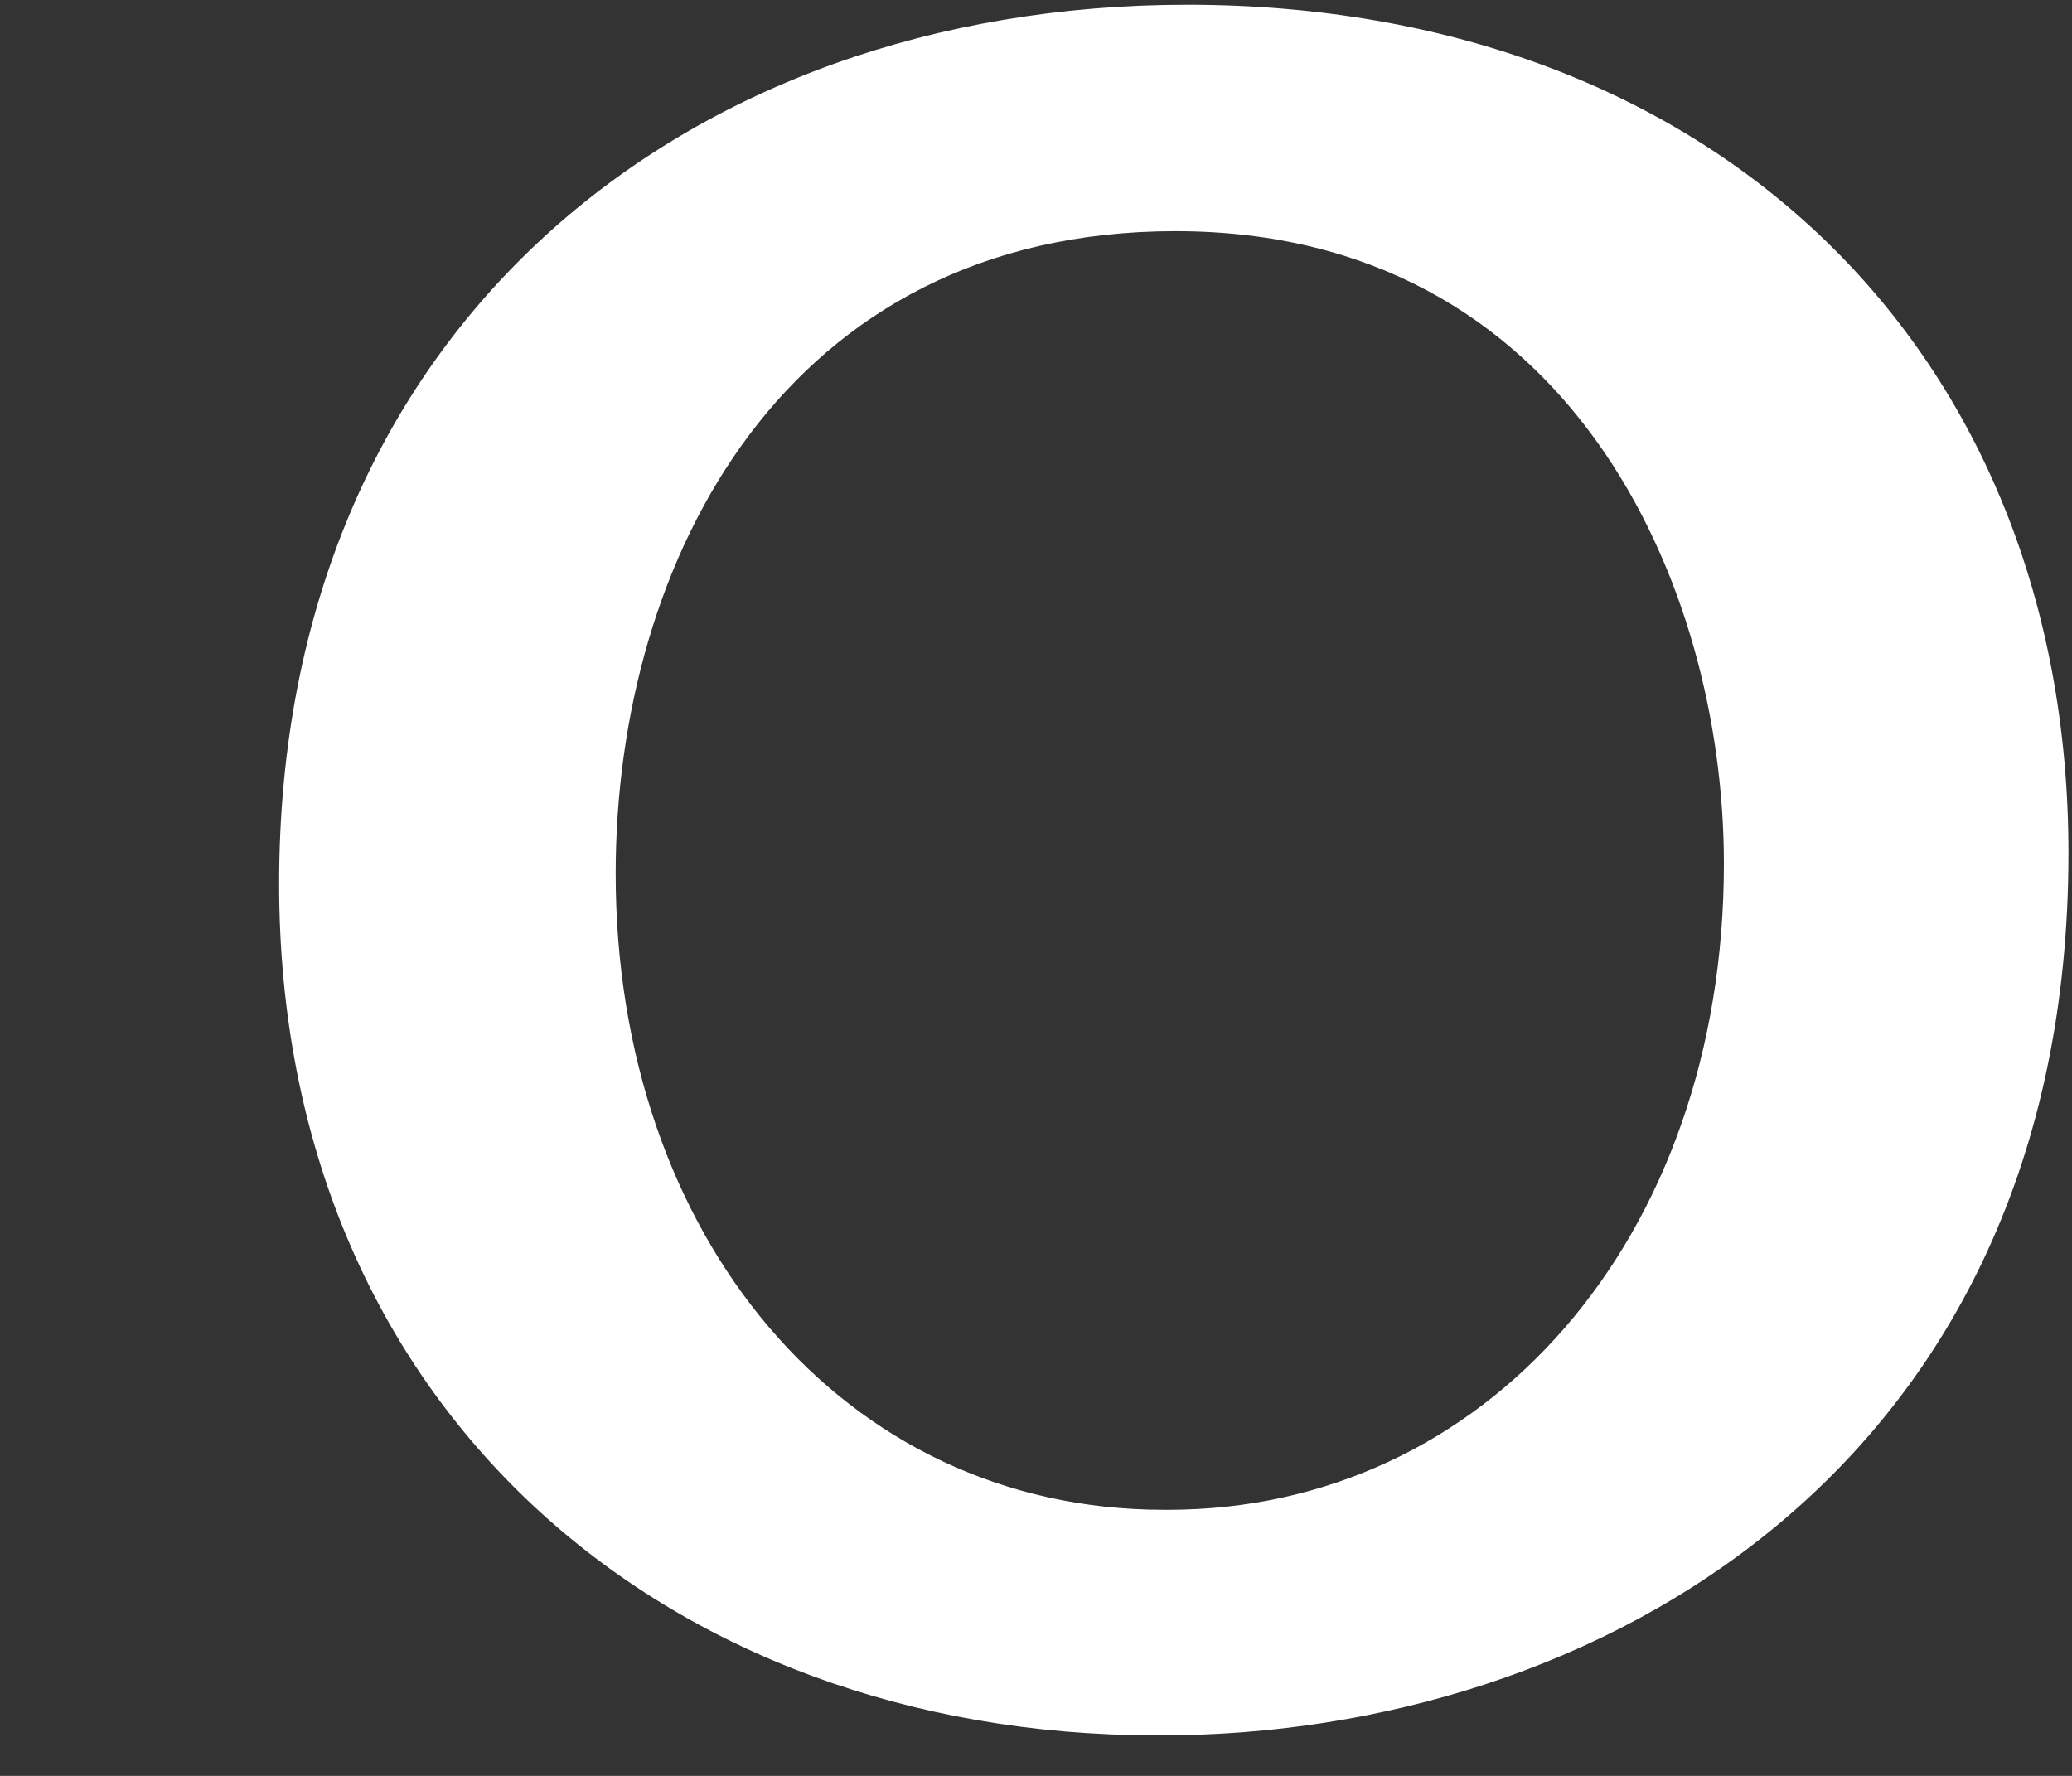 <?xml version="1.0" encoding="UTF-8" standalone="no"?><svg width='7' height='6' viewBox='0 0 7 6' fill='none' xmlns='http://www.w3.org/2000/svg'>
<rect x="0" y="0" width="7" height="6" fill="#333333" stroke="none"/>
<path d='M3.907 5.863C2.247 5.863 0.943 4.755 0.943 2.986C0.943 1.113 2.312 0.016 4.011 0.016C5.788 0.016 6.988 1.183 6.988 2.882C6.988 4.96 5.39 5.863 3.924 5.863H3.907ZM3.946 5.101C5.018 5.101 5.824 4.187 5.824 2.918C5.824 1.97 5.301 0.781 3.971 0.781C2.656 0.781 2.08 1.889 2.08 2.952C2.08 4.175 2.846 5.101 3.932 5.101H3.946Z' fill='white'/>
</svg>

